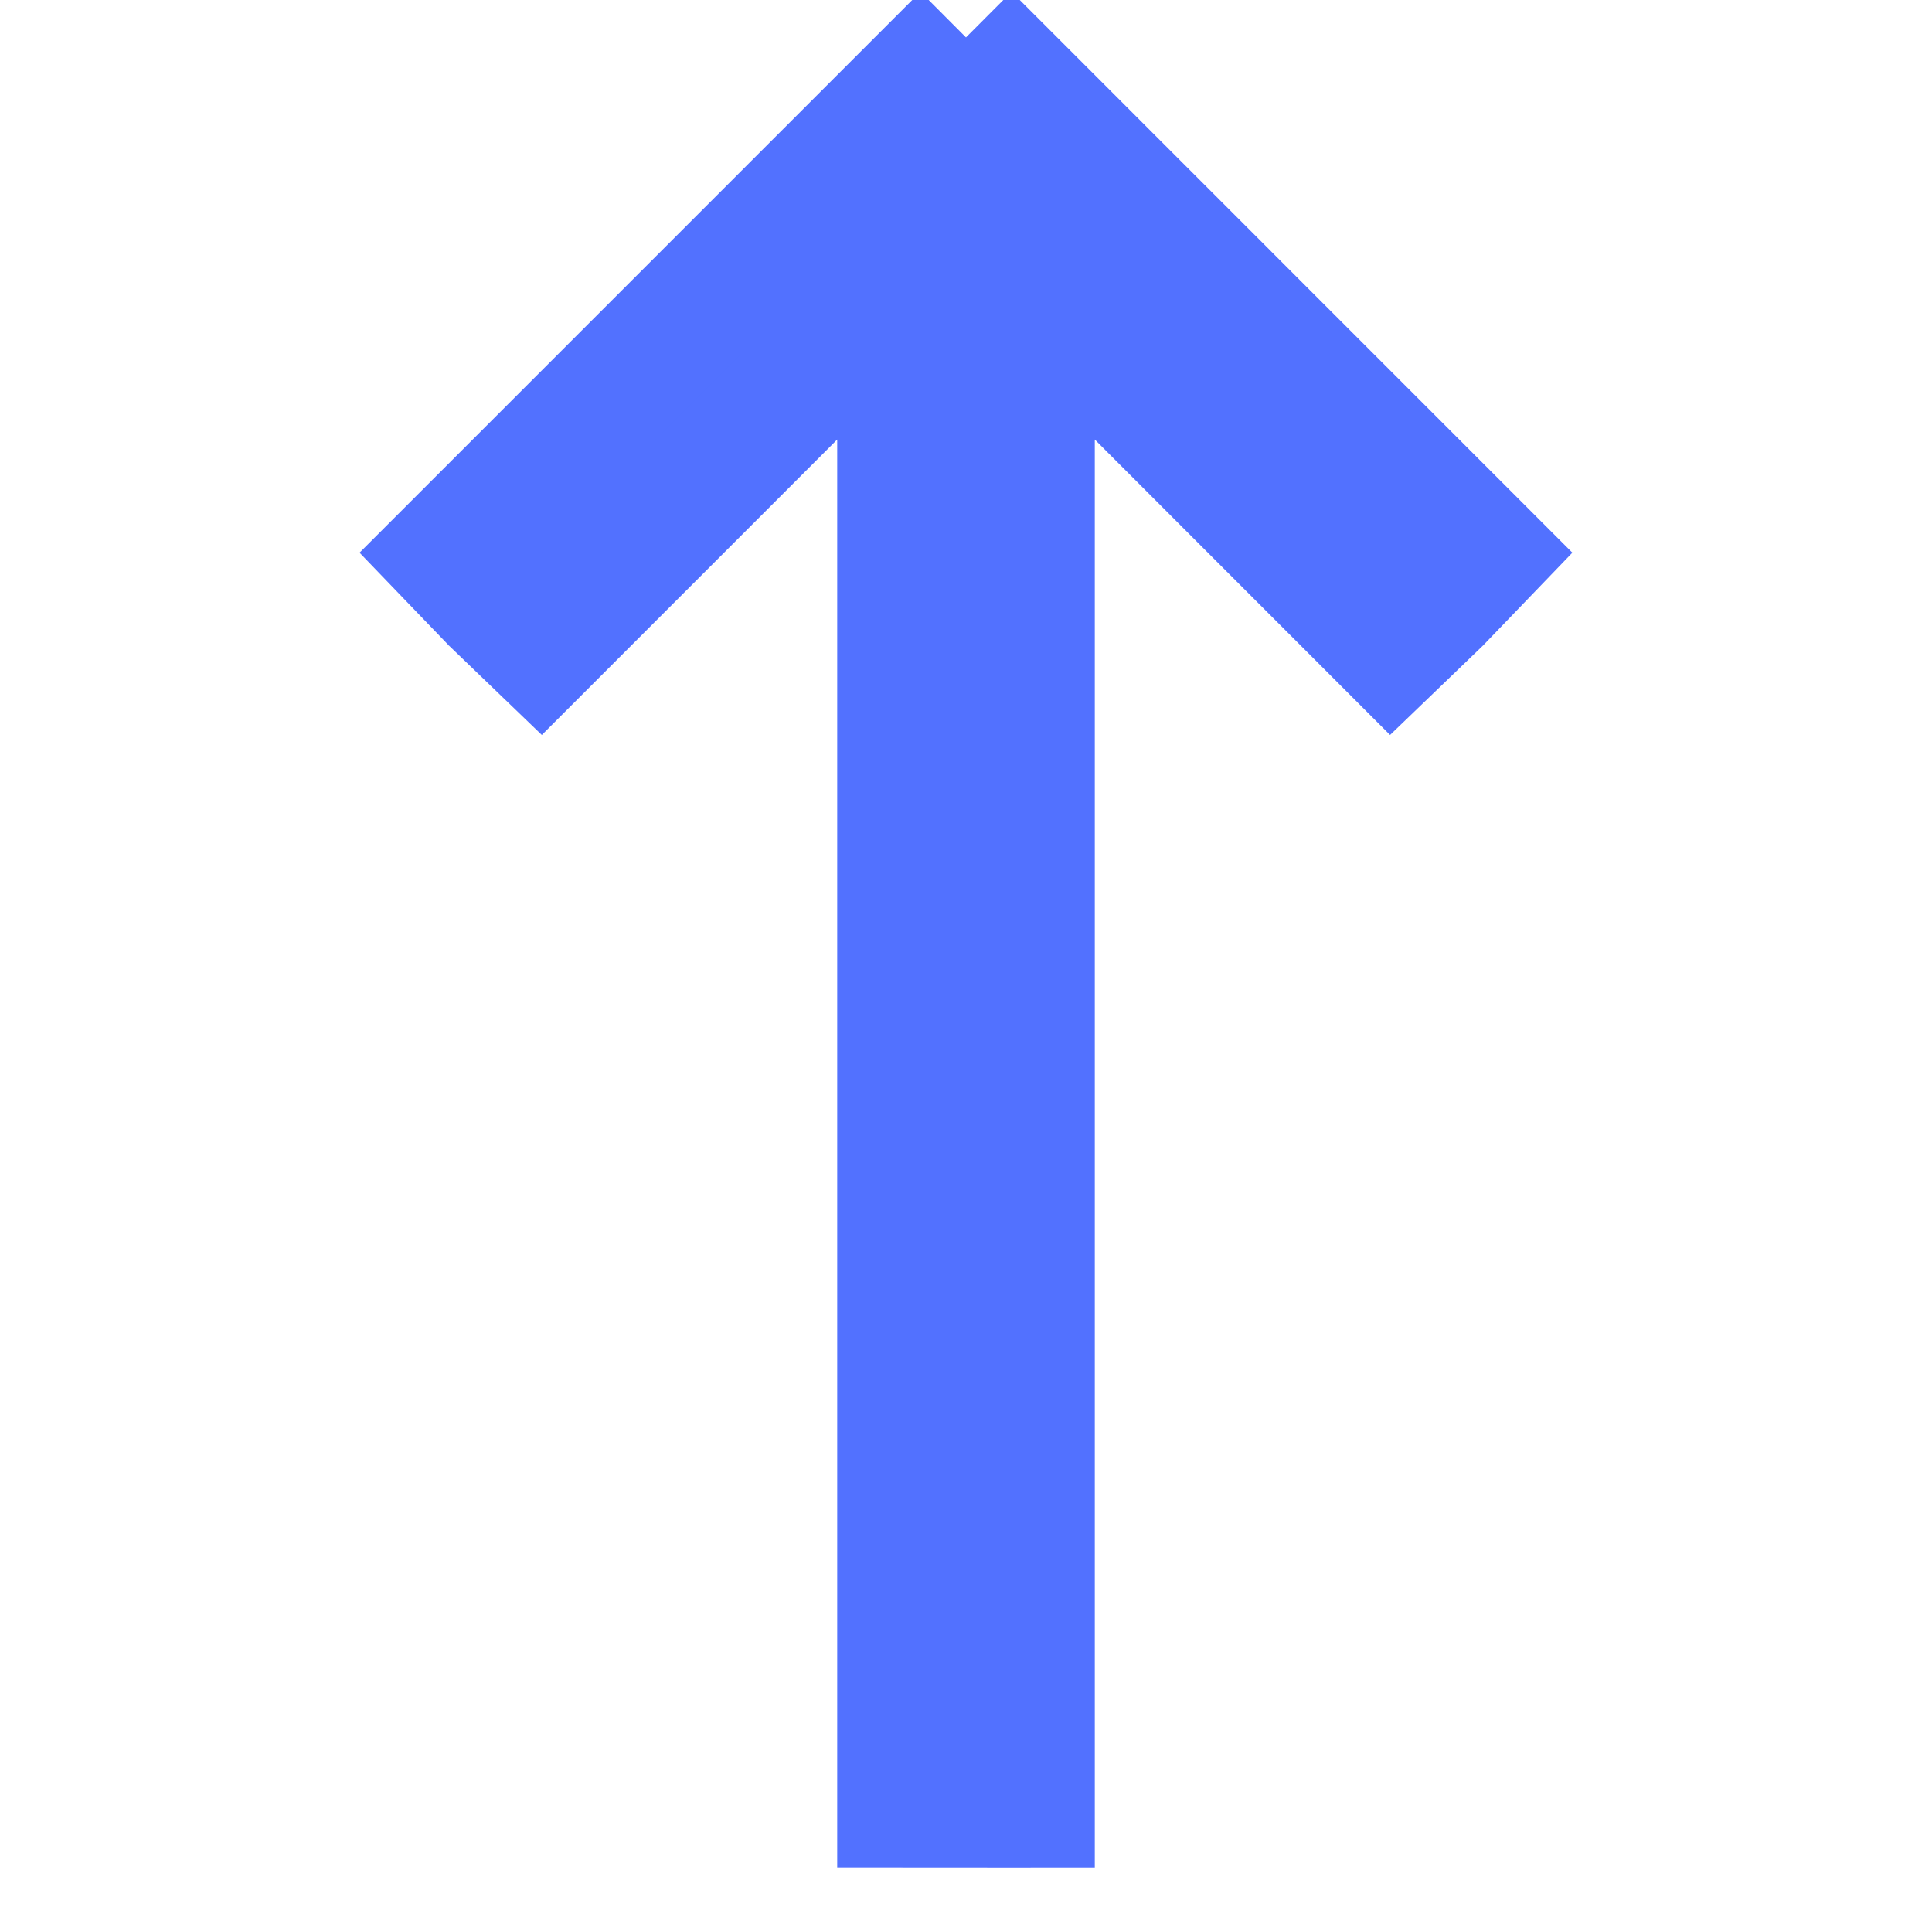<?xml version="1.0" encoding="UTF-8" standalone="no"?>
<svg
   xmlns:dc="http://purl.org/dc/elements/1.1/"
   xmlns:cc="http://creativecommons.org/ns#"
   xmlns:rdf="http://www.w3.org/1999/02/22-rdf-syntax-ns#"
   xmlns:svg="http://www.w3.org/2000/svg"
   xmlns="http://www.w3.org/2000/svg"
   xmlns:sodipodi="http://sodipodi.sourceforge.net/DTD/sodipodi-0.dtd"
   xmlns:inkscape="http://www.inkscape.org/namespaces/inkscape"
   width="25"
   height="25"
   fill="currentColor"
   class="bi bi-arrow-down"
   viewBox="0 0 25 25"
   version="1.1"
   id="svg4"
   sodipodi:docname="arrow-up-blue-colored-25X25px.svg"
   inkscape:version="1.0.2 (e86c870879, 2021-01-15, custom)">
  <defs
     id="defs8" />
  <sodipodi:namedview
     pagecolor="#ffffff"
     bordercolor="#666666"
     borderopacity="1"
     objecttolerance="10"
     gridtolerance="10"
     guidetolerance="10"
     inkscape:pageopacity="0"
     inkscape:pageshadow="2"
     inkscape:window-width="1920"
     inkscape:window-height="1001"
     id="namedview6"
     showgrid="false"
     inkscape:zoom="18.340582"
     inkscape:cx="4.2782552"
     inkscape:cy="11.49874"
     inkscape:window-x="-9"
     inkscape:window-y="41"
     inkscape:window-maximized="1"
     inkscape:current-layer="svg4" />
  <path
     fill-rule="evenodd"
     d="m 12.5,24.167 a 0.833,-0.833 0 0 0 0.833,-0.833 V 3.675 l 5.244,5.246 a 0.835,-0.835 0 0 0 1.18,-1.18 L 13.09,1.073 a 0.833,-0.833 0 0 0 -1.18,0 l -6.668,6.668 a 0.835,-0.835 0 0 0 1.18,1.18 L 11.667,3.675 V 23.333 A 0.833,-0.833 0 0 0 12.5,24.167 Z"
     id="path2"
     style="fill:#5271ff;fill-opacity:1;stroke:#5271ff;stroke-width:1.667;stroke-opacity:1" />
</svg>
